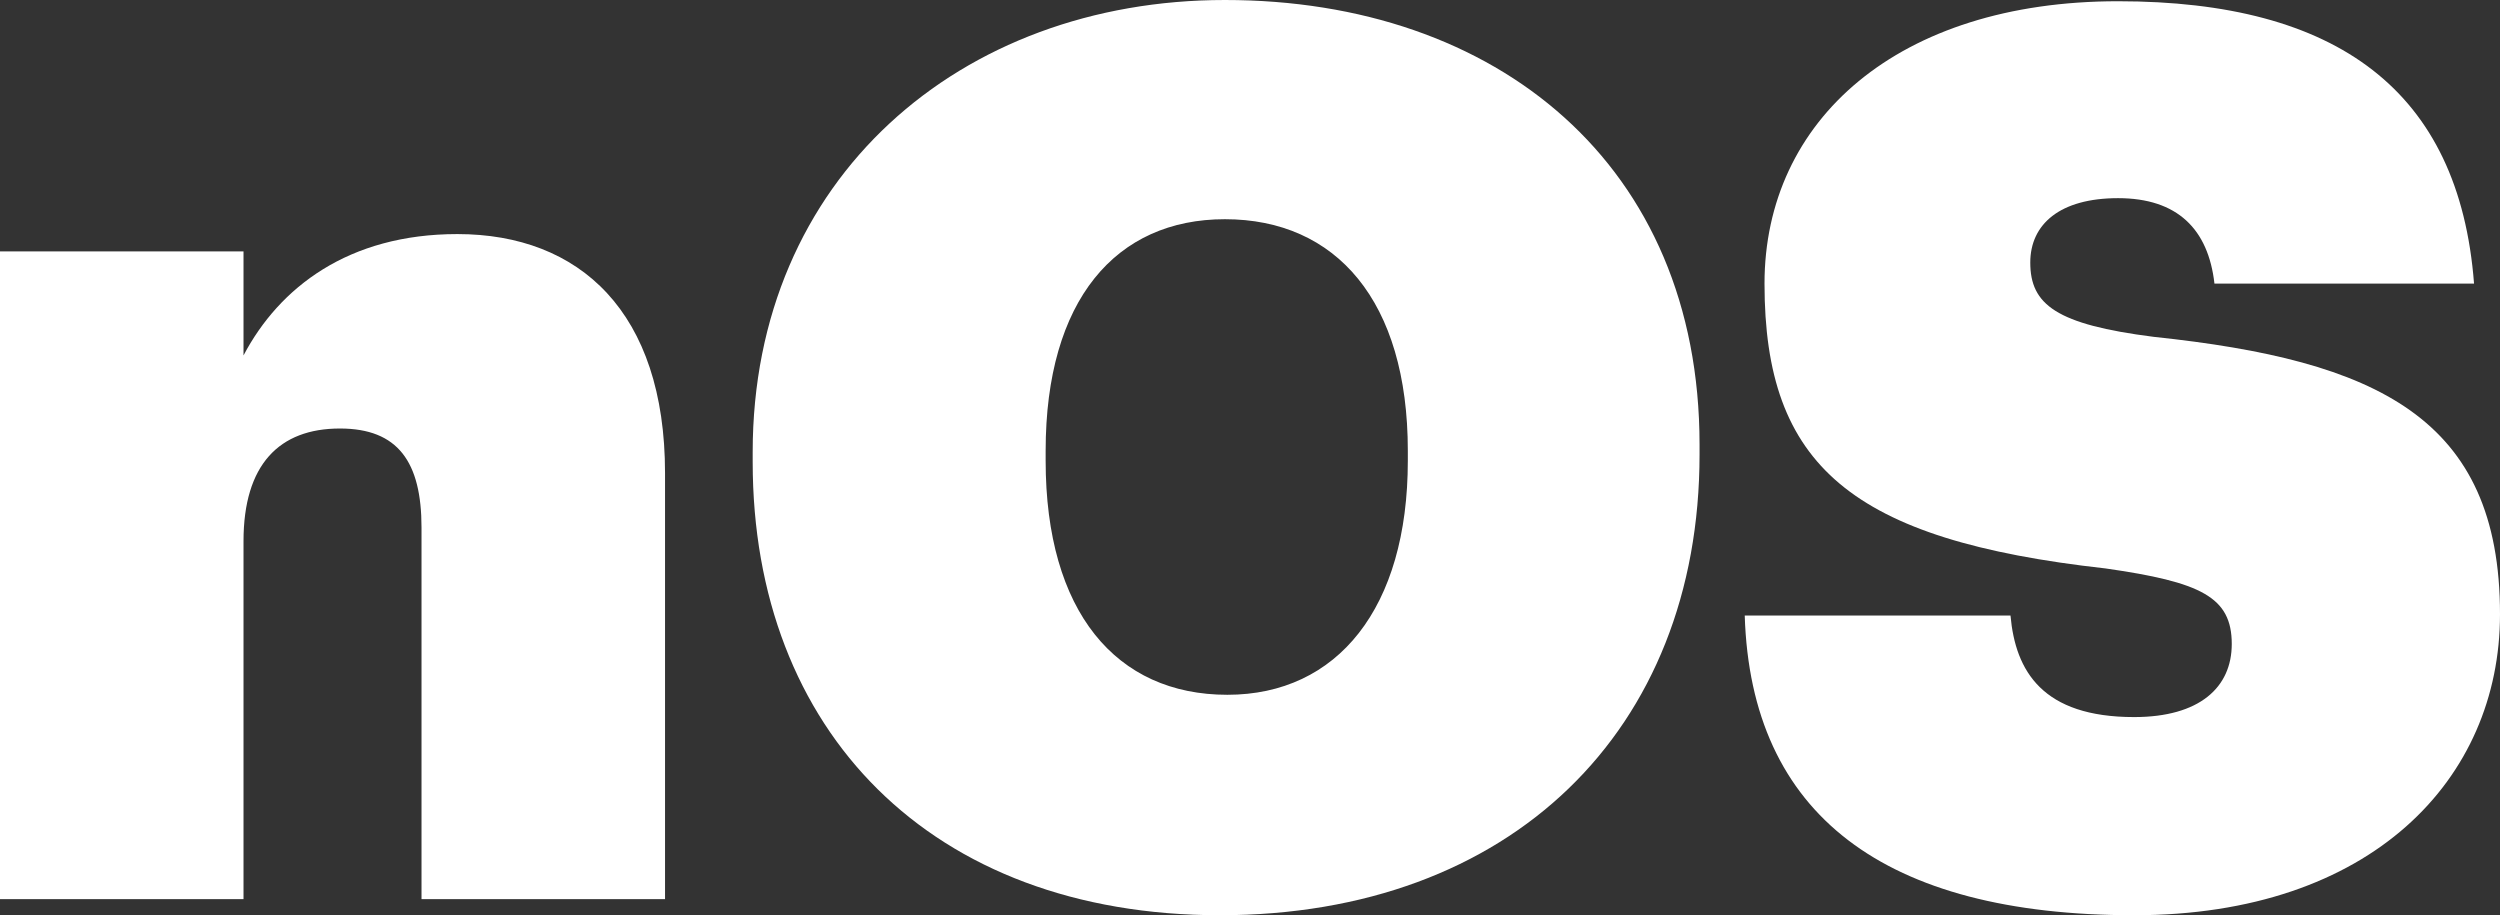 <svg width="407" height="149" viewBox="0 0 407 149" fill="none" xmlns="http://www.w3.org/2000/svg">
<rect x="0" y="0" width="407" height="149" fill="#333333" stroke="none"/>
<path d="M0 146.379H39.644V88.11C39.644 75.609 45.48 69.762 55.341 69.762C64.799 69.762 68.623 75.206 68.623 85.892V146.379H108.268V77.02C108.268 50.809 94.382 38.107 74.459 38.107C56.75 38.107 45.48 46.777 39.644 57.866V40.93H0V146.379Z" fill="white"/>
<path d="M199.813 113.111C181.702 113.111 170.231 99.602 170.231 75.004V73.391C170.231 48.793 181.702 35.687 199.411 35.687C217.522 35.687 229.194 48.995 229.194 73.391V75.004C229.194 98.997 217.724 113.111 199.813 113.111ZM198.606 149C245.897 149 276.687 118.958 276.687 73.996V72.383C276.687 26.816 243.684 0 199.411 0C156.345 0 122.537 29.034 122.537 73.593V75.206C122.537 118.958 151.515 149 198.606 149Z" fill="white"/>
<path d="M347.433 149C386.071 149 407 126.821 407 100.005C407 67.947 386.876 58.672 350.653 54.842C334.755 52.825 330.529 49.599 330.529 42.744C330.529 36.494 335.358 32.26 344.817 32.26C354.476 32.26 359.507 37.3 360.513 46.172H402.774C400.359 14.719 380.436 0.202 344.817 0.202C308.996 0.202 287.262 19.558 287.262 46.172C287.262 75.811 301.349 87.908 342.804 92.545C358.3 94.763 363.331 97.183 363.331 104.844C363.331 111.901 358.099 116.74 347.433 116.74C332.541 116.74 328.114 109.28 327.309 100.207H284.042C285.048 132.668 306.782 149 347.433 149Z" fill="white"/>
</svg>
